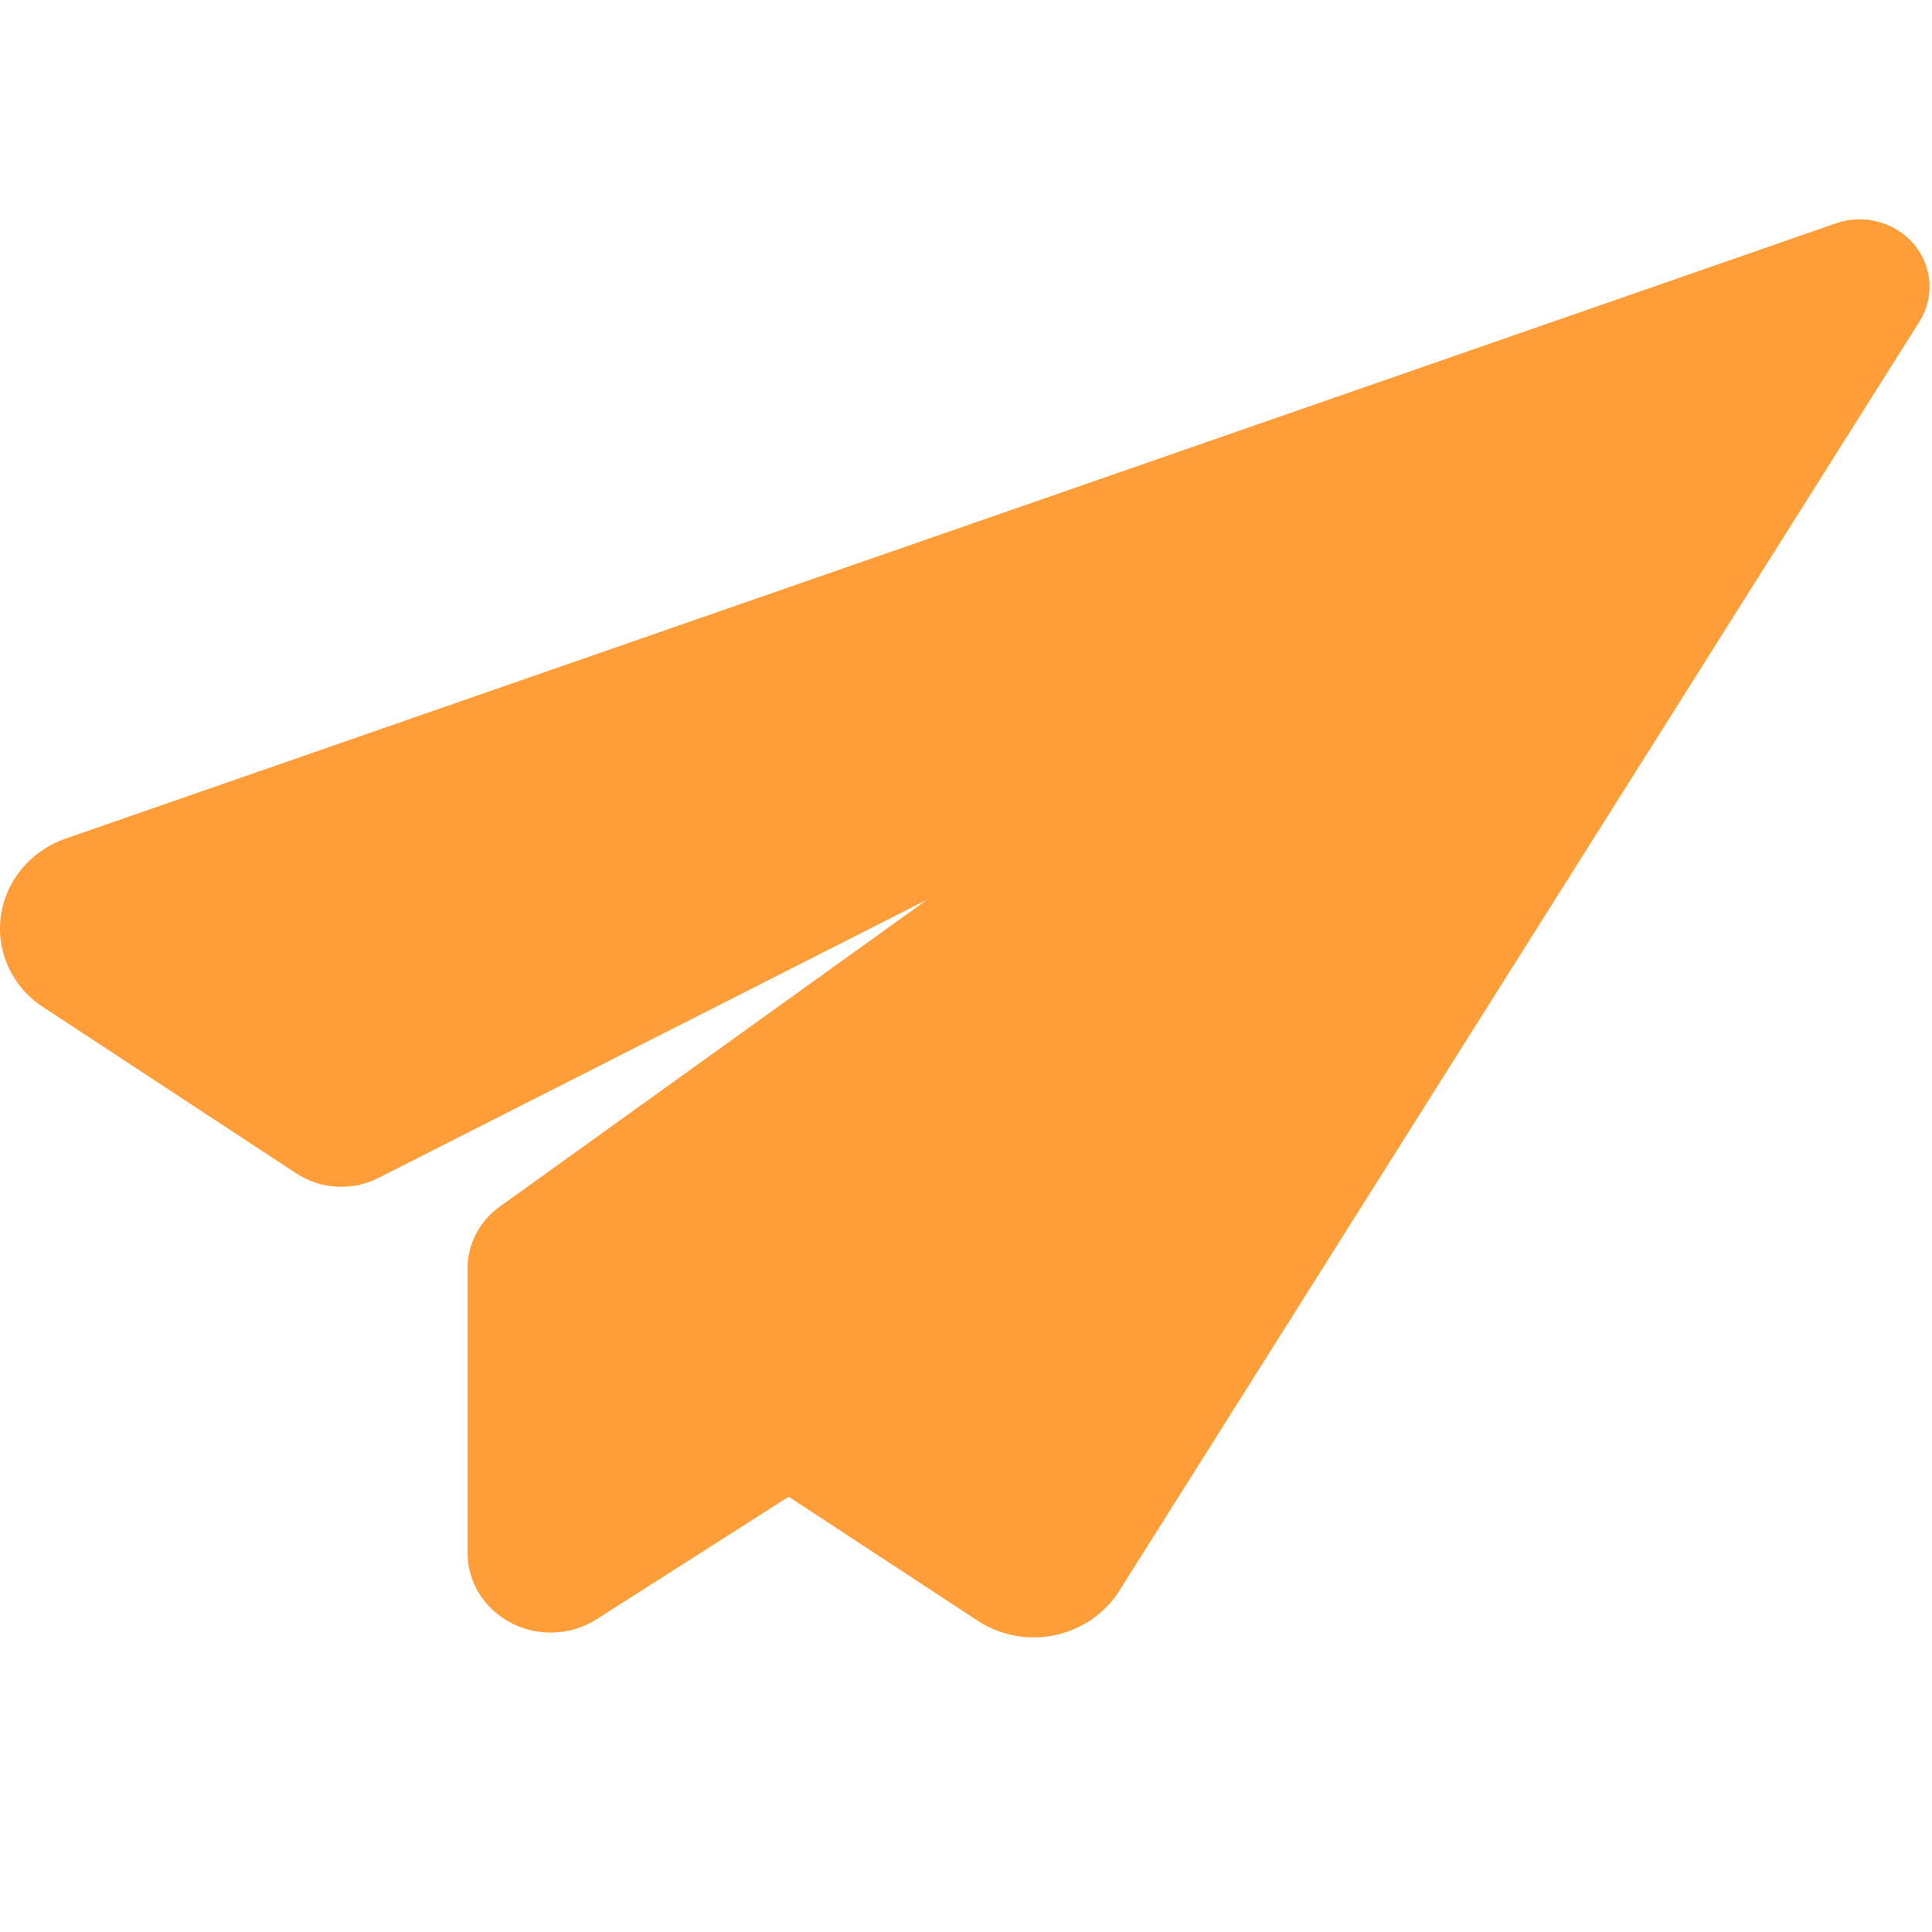 <svg width="24" height="24" viewBox="0 0 24 24" fill="none" xmlns="http://www.w3.org/2000/svg">
<g clip-path="url(#clip0)">
<path d="M23.772 3.03C23.537 2.755 23.148 2.653 22.802 2.776L0.814 10.418C0.375 10.572 0.067 10.944 0.009 11.39C-0.047 11.834 0.156 12.265 0.538 12.512L3.68 14.576C3.985 14.776 4.376 14.798 4.702 14.632L11.52 11.174L6.207 14.99C5.957 15.169 5.808 15.455 5.808 15.755V19.29C5.808 19.654 6.016 19.988 6.351 20.162C6.686 20.335 7.091 20.318 7.409 20.116L9.797 18.593L12.145 20.133C12.351 20.268 12.596 20.34 12.843 20.34C12.927 20.34 13.011 20.331 13.093 20.315C13.423 20.249 13.715 20.053 13.894 19.777L23.841 3.999C24.035 3.695 24.007 3.307 23.772 3.03V3.03Z" fill="#FF9D39"/>
</g>
<defs>
<clipPath id="clip0">
<rect width="23.97" height="23.011" fill="white"/>
</clipPath>
</defs>
</svg>
